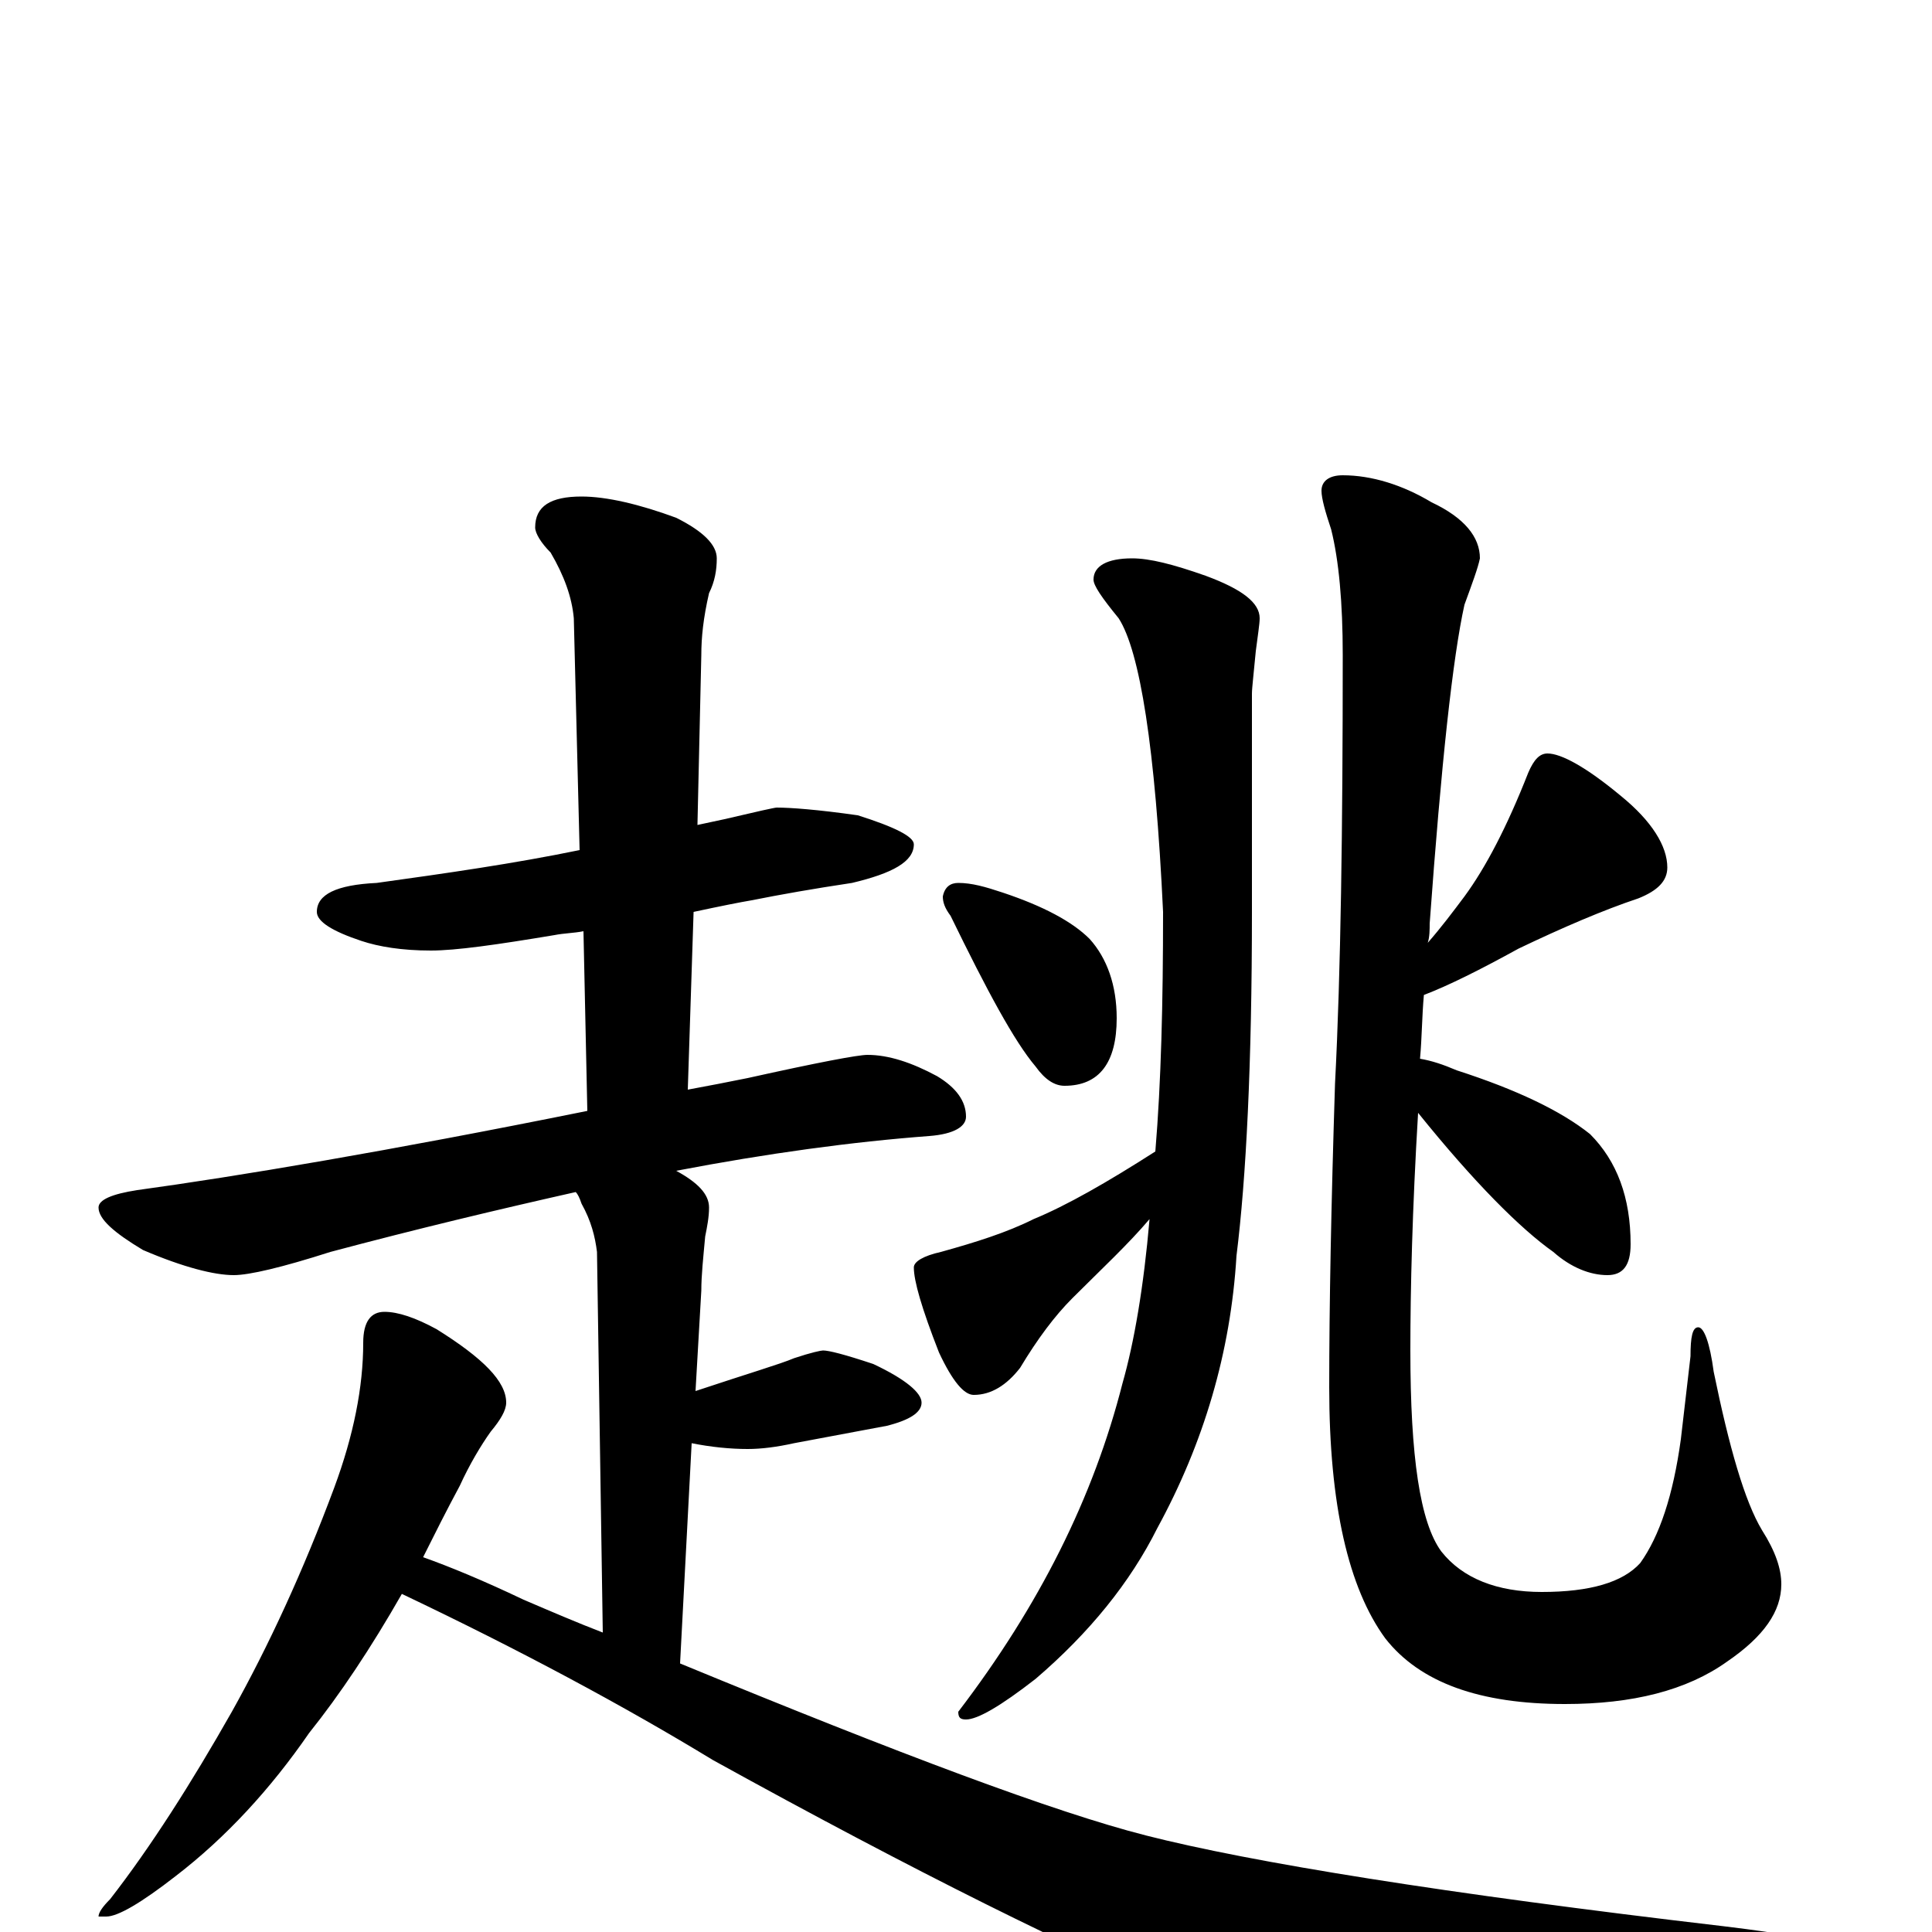 <?xml version="1.0" encoding="utf-8" ?>
<!DOCTYPE svg PUBLIC "-//W3C//DTD SVG 1.1//EN" "http://www.w3.org/Graphics/SVG/1.1/DTD/svg11.dtd">
<svg version="1.1" id="Layer_1" xmlns="http://www.w3.org/2000/svg" xmlns:xlink="http://www.w3.org/1999/xlink" x="0px" y="145px" width="1000px" height="1000px" viewBox="0 0 1000 1000" enable-background="new 0 0 1000 1000" xml:space="preserve">
<g id="Layer_1">
<path id="glyph" transform="matrix(1 0 0 -1 0 1000)" d="M402,582C409,582 423,581 444,578C463,572 473,567 473,563C473,554 462,548 441,543C421,540 404,537 389,534C383,533 373,531 359,528l-3,-92C367,438 377,440 387,442C423,450 444,454 449,454C460,454 472,450 485,443C495,437 500,430 500,422C500,417 494,413 481,412C441,409 397,403 350,394C361,388 367,382 367,375C367,370 366,365 365,360C364,349 363,340 363,332l-3,-52C387,289 404,294 411,297C420,300 425,301 426,301C429,301 437,299 452,294C469,286 477,279 477,274C477,269 471,265 459,262C443,259 427,256 411,253C402,251 394,250 387,250C378,250 368,251 358,253l-6,-114C466,92 546,62 593,50C648,36 747,20 892,3C925,-1 941,-4 941,-7C941,-12 932,-16 914,-19l-103,-20C763,-49 728,-54 705,-54C679,-54 650,-48 617,-35C557,-10 474,31 369,89C323,117 269,146 208,175C192,147 176,123 160,103C140,74 117,49 91,29C73,15 61,8 55,8l-4,0C51,10 53,13 57,17C78,44 99,77 120,114C139,148 157,187 173,230C183,257 188,282 188,305C188,316 192,321 199,321C206,321 215,318 226,312C250,297 262,285 262,274C262,270 259,265 254,259C249,252 243,242 238,231C231,218 225,206 219,194C233,189 250,182 271,172C285,166 299,160 312,155l-3,197C308,360 306,368 301,377C300,380 299,382 298,383C258,374 216,364 171,352C146,344 129,340 121,340C111,340 95,344 74,353C59,362 51,369 51,375C51,379 58,382 71,384C122,391 200,404 304,425l-2,93C297,517 292,517 287,516C257,511 236,508 223,508C208,508 196,510 187,513C172,518 164,523 164,528C164,537 174,542 195,543C231,548 266,553 300,560l-3,120C296,691 292,702 285,714C280,719 277,724 277,727C277,738 285,743 301,743C314,743 331,739 350,732C364,725 371,718 371,711C371,705 370,699 367,693C364,680 363,670 363,661l-2,-88C366,574 370,575 375,576C392,580 401,582 402,582M586,711C595,711 607,708 624,702C643,695 652,688 652,680C652,677 651,671 650,663C649,652 648,644 648,641l0,-113C648,449 645,390 640,350C637,300 623,253 599,209C585,181 564,155 536,131C518,117 506,110 500,110C497,110 496,111 496,114C538,169 566,225 581,284C587,305 592,334 595,369C584,356 570,343 555,328C546,319 537,307 528,292C521,283 513,278 504,278C499,278 493,285 486,300C477,323 473,337 473,344C473,347 478,350 487,352C505,357 521,362 535,369C552,376 573,388 598,404C601,440 602,481 602,528C598,613 590,663 579,680C570,691 566,697 566,700C566,707 573,711 586,711M496,543C503,543 510,541 519,538C540,531 555,523 564,514C573,504 578,490 578,473C578,450 569,438 551,438C546,438 541,441 536,448C525,461 511,487 492,526C489,530 488,533 488,536C489,541 492,543 496,543M695,754C710,754 726,749 741,740C758,732 766,722 766,711C765,706 762,698 758,687C752,660 746,605 740,522C740,519 740,515 739,512C746,520 752,528 758,536C769,551 780,572 791,600C794,607 797,610 801,610C808,610 821,603 839,588C855,575 863,562 863,551C863,544 858,539 848,535C830,529 809,520 786,509C766,498 750,490 737,485C736,474 736,463 735,452C741,451 747,449 754,446C785,436 808,425 823,413C837,399 844,380 844,356C844,345 840,340 832,340C823,340 813,344 804,352C787,364 763,388 734,424C731,374 730,333 730,301C730,246 735,212 746,197C757,183 775,176 798,176C823,176 840,181 849,191C859,205 866,226 870,255l5,43C875,308 876,313 879,313C882,313 885,305 887,290C895,251 903,223 912,208C919,197 922,188 922,180C922,166 913,153 894,140C873,125 845,118 810,118C766,118 735,129 717,152C698,178 688,221 688,282C688,324 689,376 691,439C694,497 695,571 695,661C695,688 693,710 689,726C686,735 684,742 684,746C684,751 688,754 695,754z"/>
</g>
</svg>
